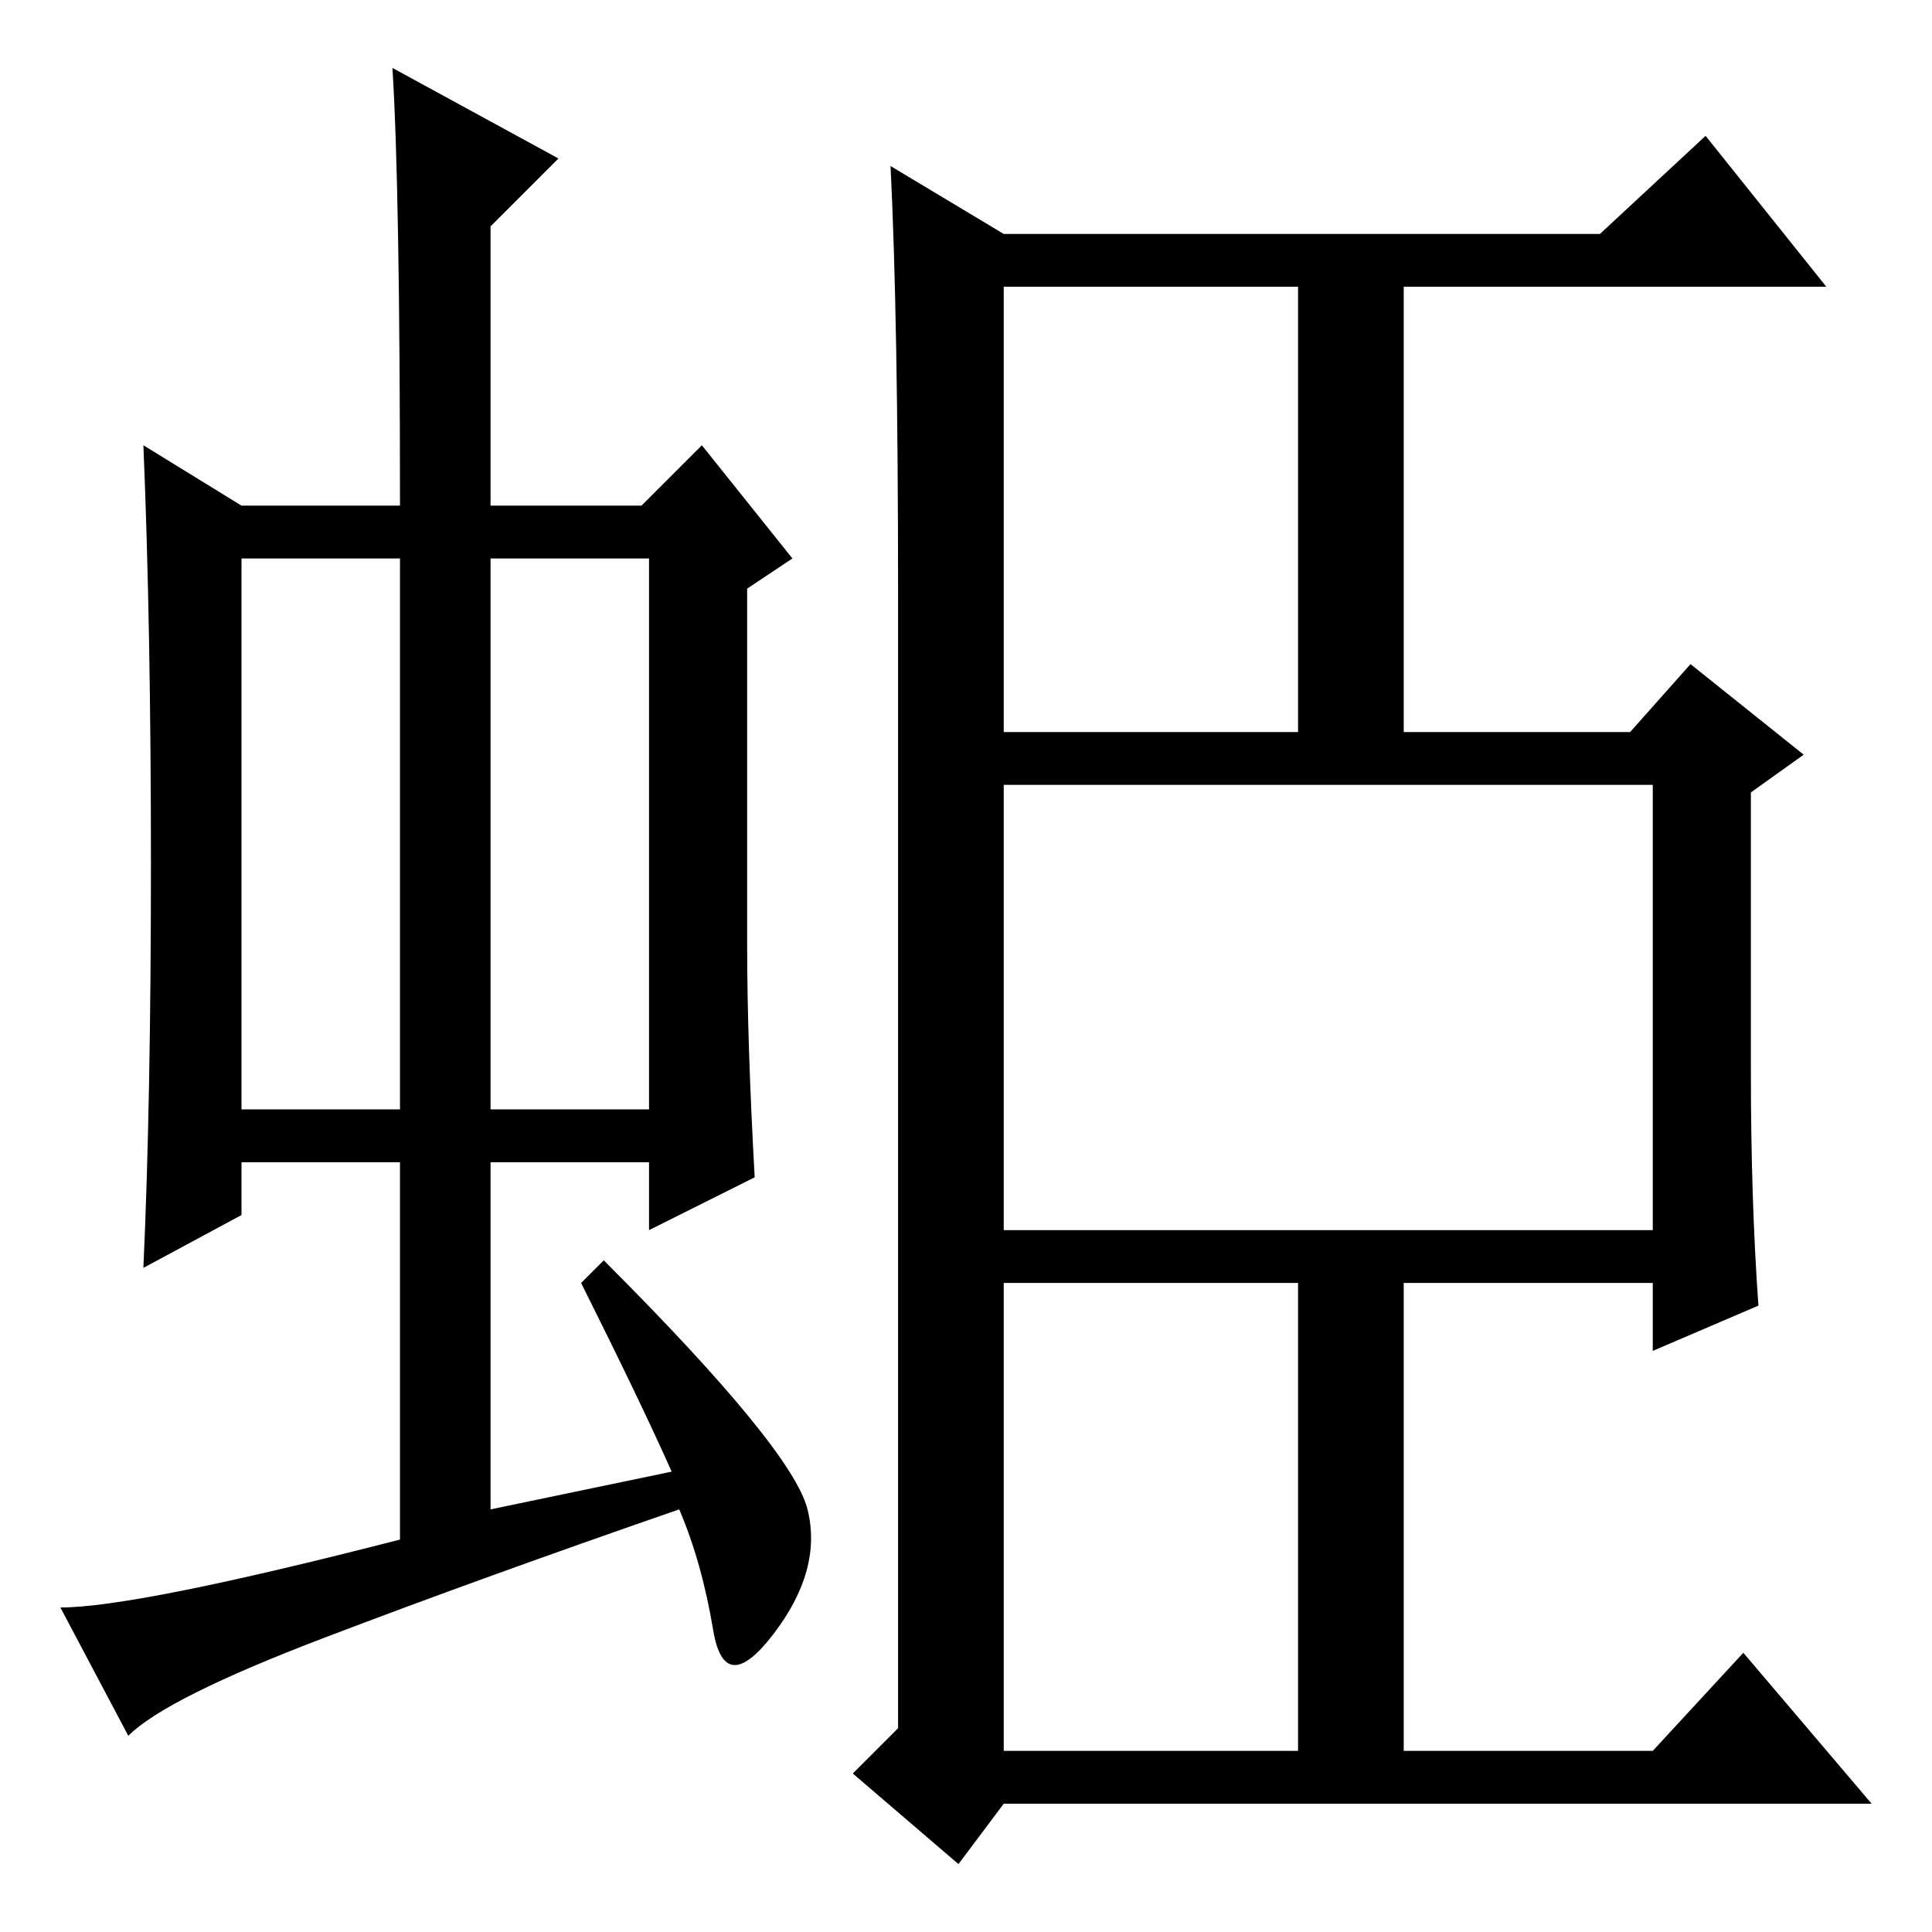 <?xml version="1.0" standalone="no"?>
<!DOCTYPE svg PUBLIC "-//W3C//DTD SVG 1.1//EN" "http://www.w3.org/Graphics/SVG/1.1/DTD/svg11.dtd" >
<svg xmlns="http://www.w3.org/2000/svg" xmlns:xlink="http://www.w3.org/1999/xlink" version="1.1" viewBox="0 -36 256 256">
  <g transform="matrix(1 0 0 -1 0 220)">
   <path fill="currentColor"
d="M32 109h21v73h-21v-73zM65 109h21v73h-21v-73zM77 86l3 3q25 -25 27 -33t-4.5 -16.5t-8 0.5t-4.5 16q-26 -9 -47 -17t-26 -13l-9 17q10 0 45 9v50h-21v-7l-13 -7q1 22 1 53.5t-1 55.5l13 -8h21q0 42 -1 58l22 -12l-9 -9v-37h20l8 8l12 -15l-6 -4v-47q0 -13 1 -31l-14 -7
v9h-21v-46l24 5q-4 9 -12 25zM133 159h39v59h-39v-59zM133 24h39v62h-39v-62zM133 93h86v59h-86v-59zM118 234l15 -9h79l14 13l16 -20h-56v-59h30l8 9l15 -12l-7 -5v-37q0 -17 1 -31l-14 -6v9h-33v-62h33l12 13l17 -20h-115l-6 -8l-14 12l6 6v150q0 37 -1 57z" />
  </g>

</svg>

